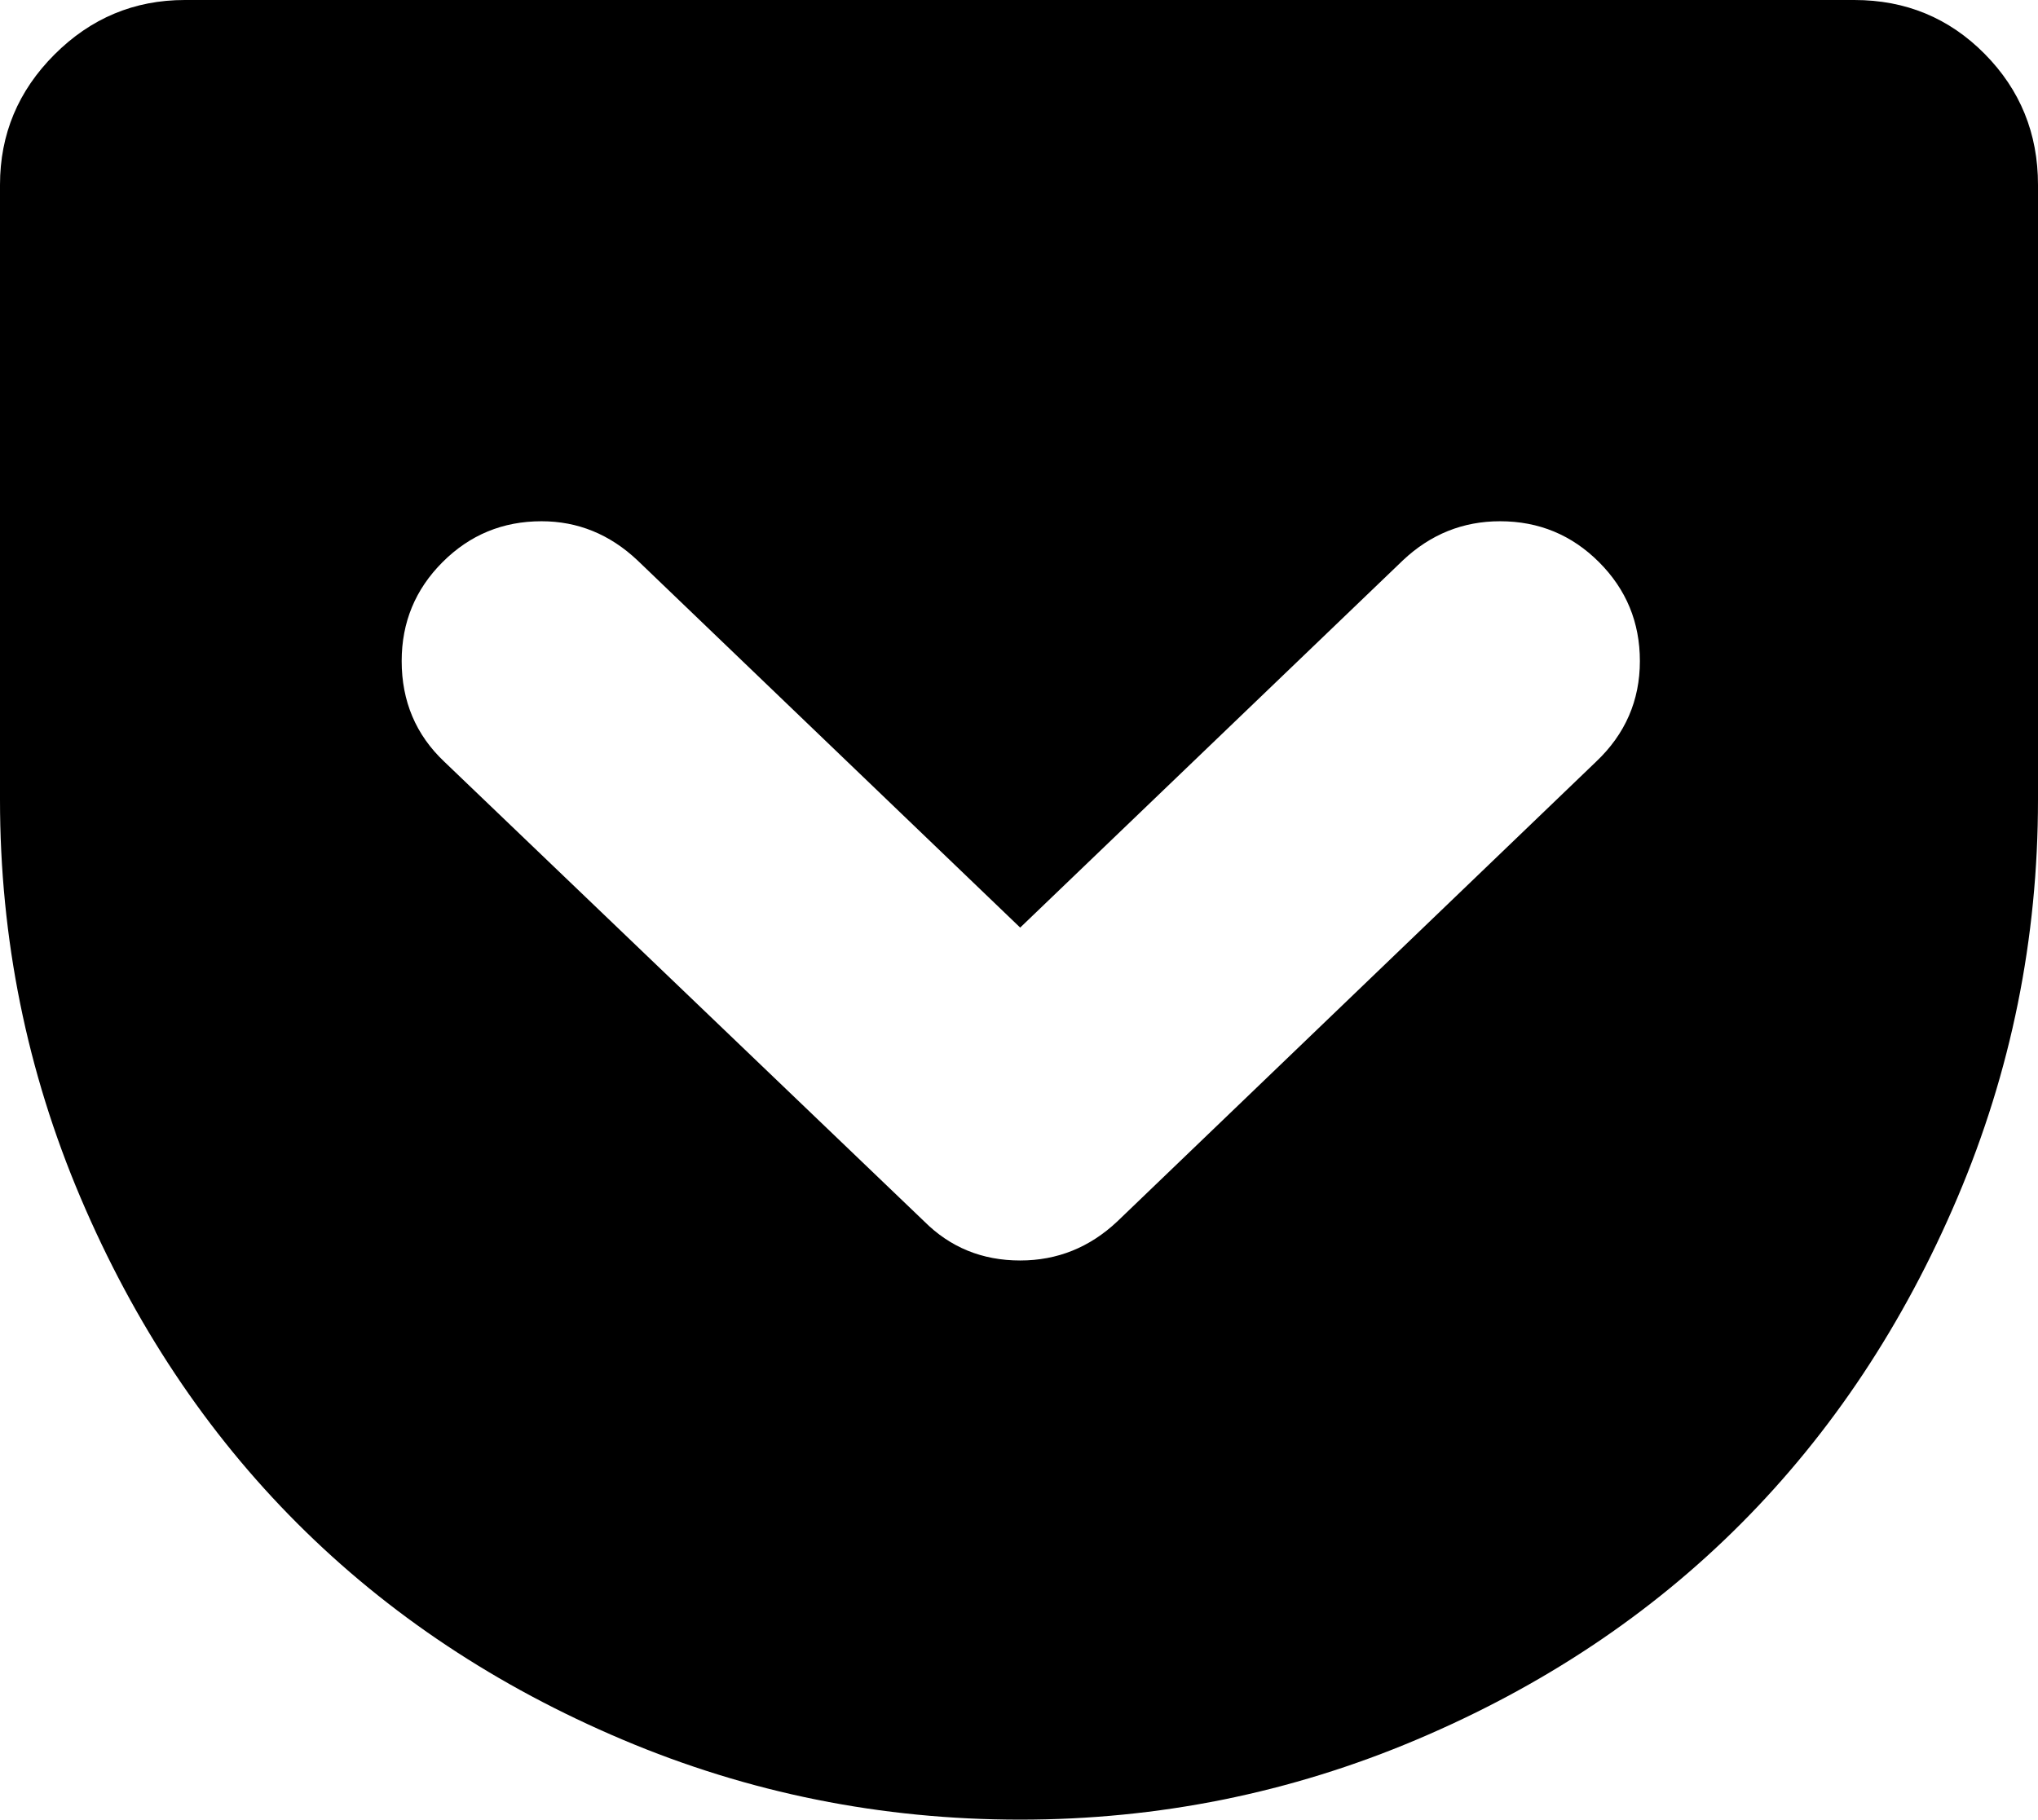 <svg xmlns="http://www.w3.org/2000/svg" viewBox="0 0 1720 1536"><path d="M1565 0q65 0 110 45.5t45 110.5v519q0 176-68 336t-182.5 275-274 182.5T861 1536q-176 0-335.5-67.5T251 1286 68 1011 0 675V156Q0 92 46 46T156 0h1409zM861 1064q47 0 82-33l404-388q37-35 37-85 0-49-34.5-83.5T1266 440q-47 0-82 33L861 783 538 473q-35-33-81-33-49 0-83.5 34.5T339 558q0 51 36 85l405 388q33 33 81 33z"/></svg>